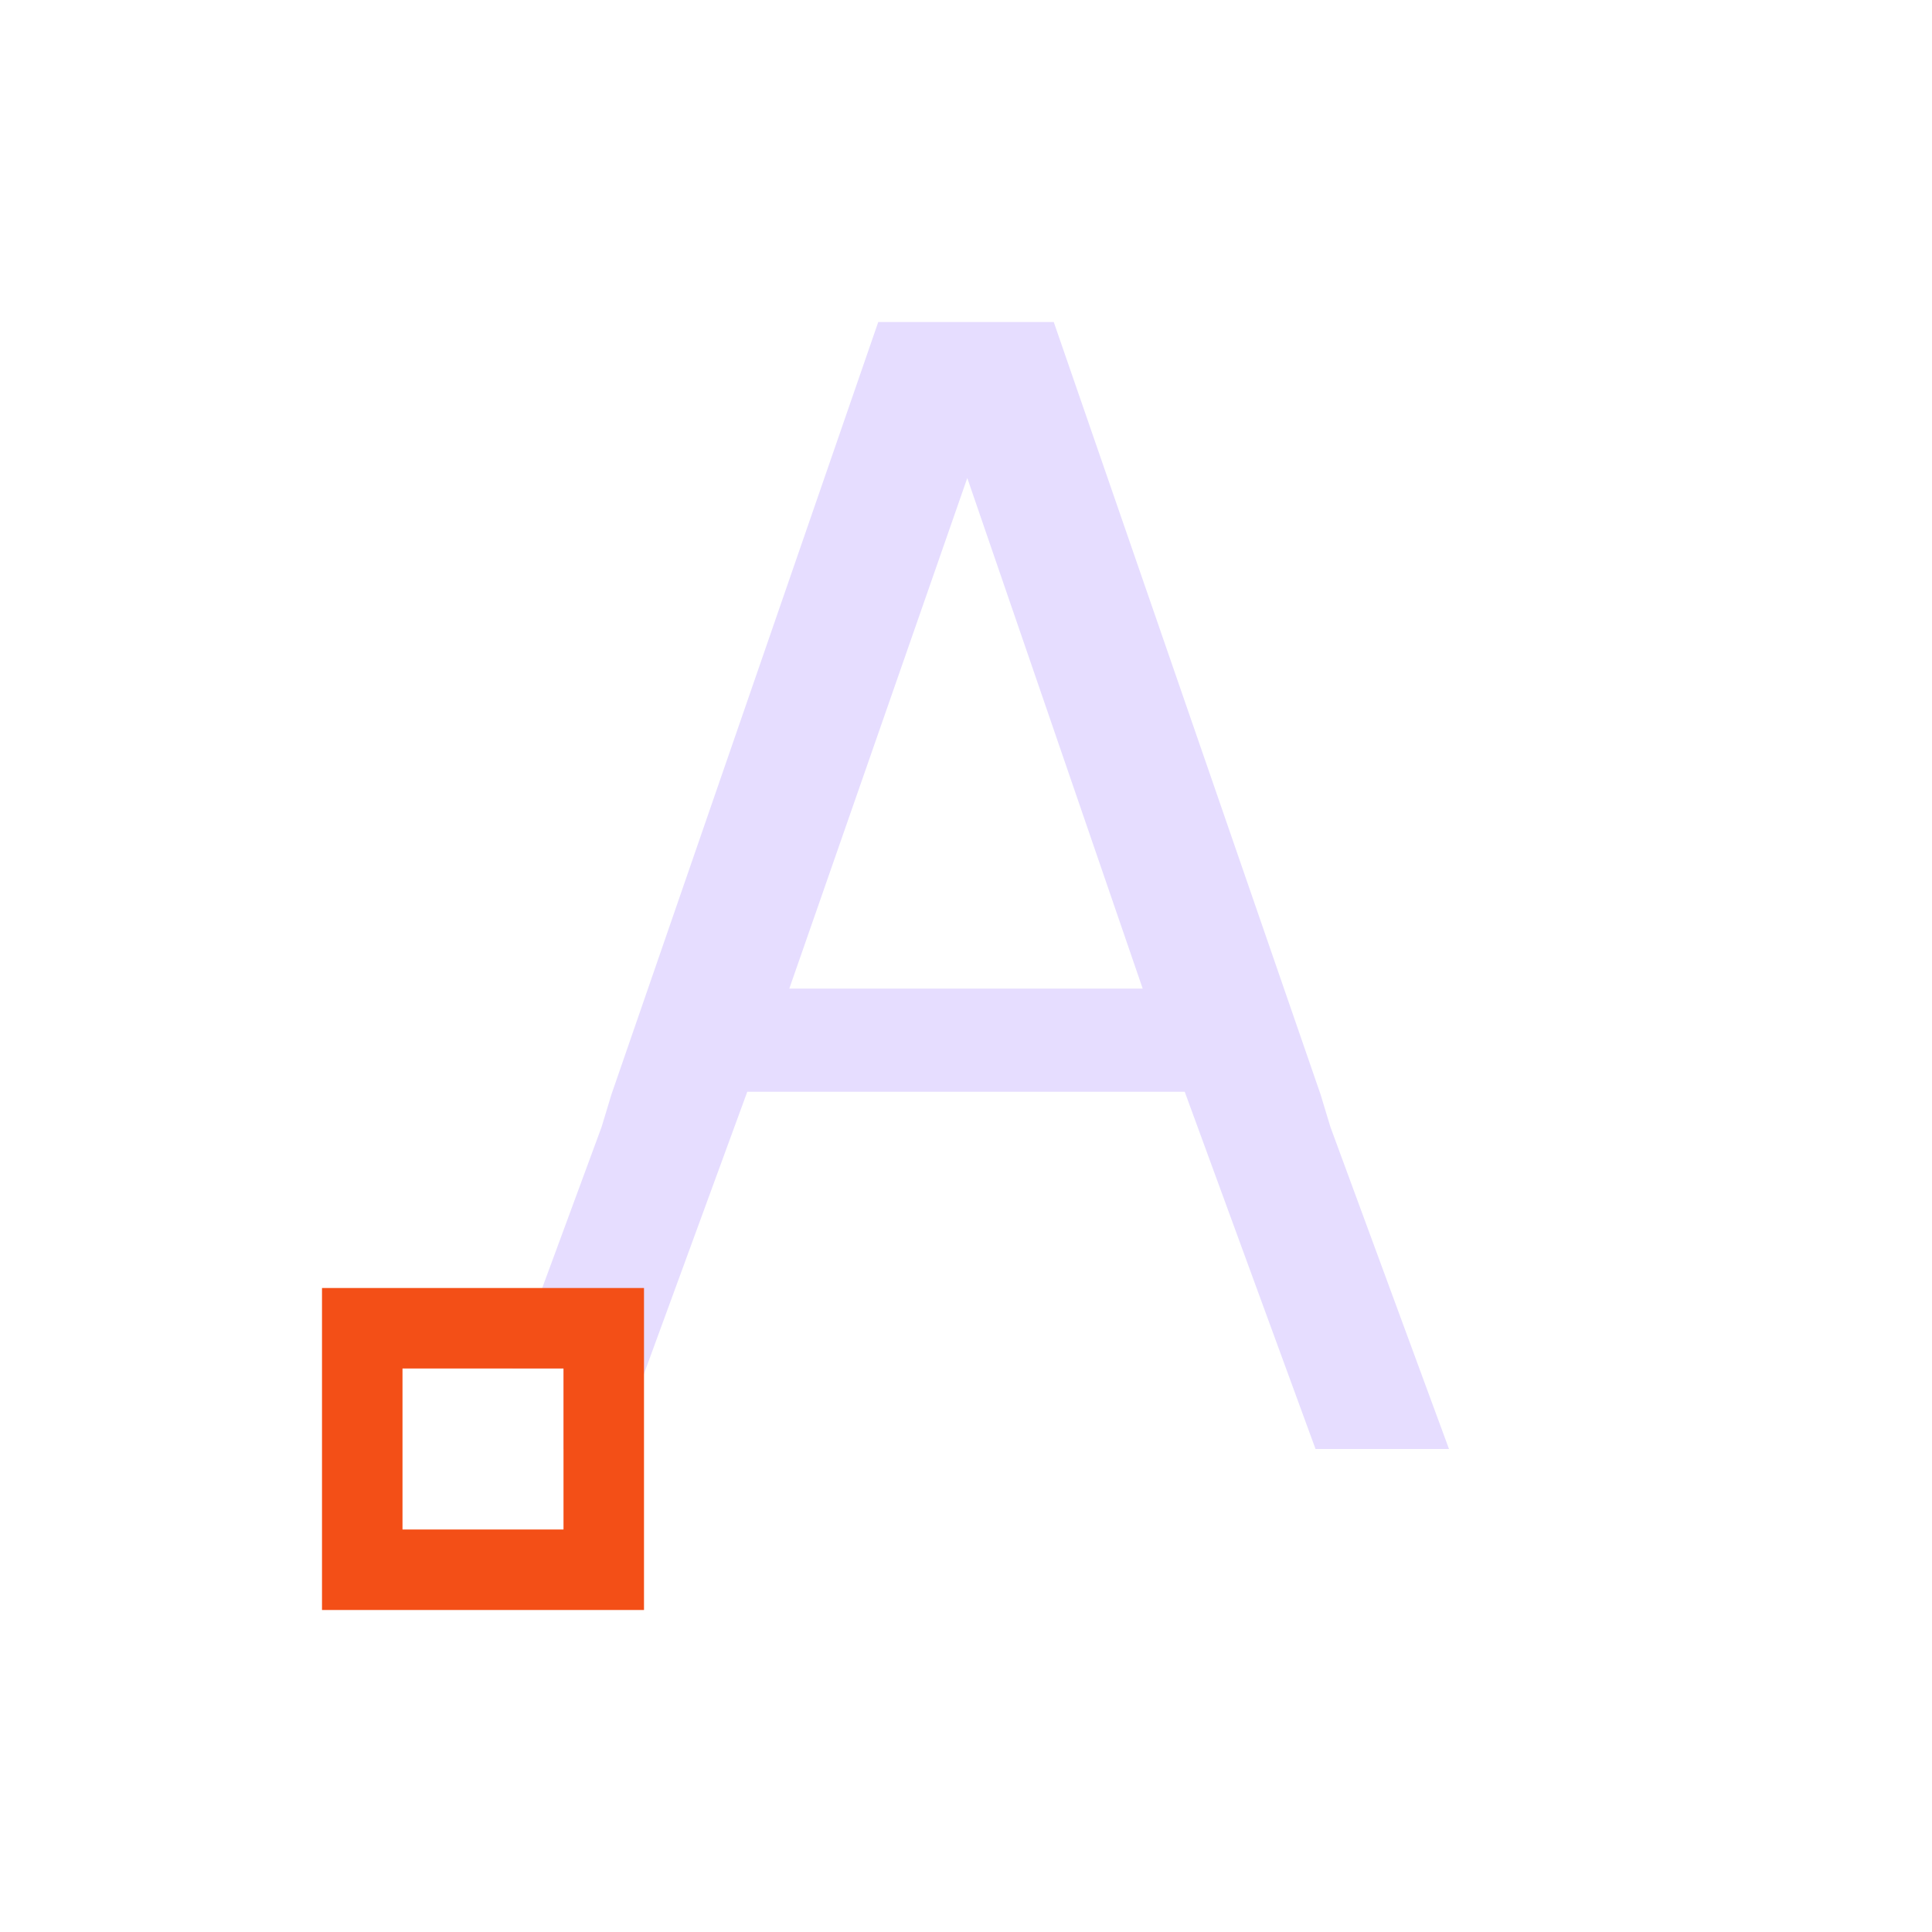 <svg xmlns="http://www.w3.org/2000/svg" viewBox="0 0 24 24">
 <defs>
  <style id="current-color-scheme" type="text/css">
   .ColorScheme-Text { color:#e6ddff; } .ColorScheme-Highlight { color:#f34f17; }
  </style>
 </defs>
 <path style="fill:currentColor" class="ColorScheme-Text" d="M 10.91 4 L 7.596 13.594 L 7.473 14 L 6.367 17 L 7 17 L 7 18 L 7.658 18 L 9.283 13.562 L 14.717 13.562 L 16.342 18 L 18 18 L 16.527 14 L 16.404 13.594 L 13.09 4 L 12.875 4 L 11.125 4 L 10.91 4 z M 12.016 5.938 L 14.195 12.281 L 9.805 12.281 L 12.016 5.938 z"/>
 <path style="fill:currentColor" class="ColorScheme-Highlight" d="M 4 16 L 4 20 L 8 20 L 8 16 L 4 16 z M 5 17 L 7 17 L 7 19 L 5 19 L 5 17 z"/>
</svg>
